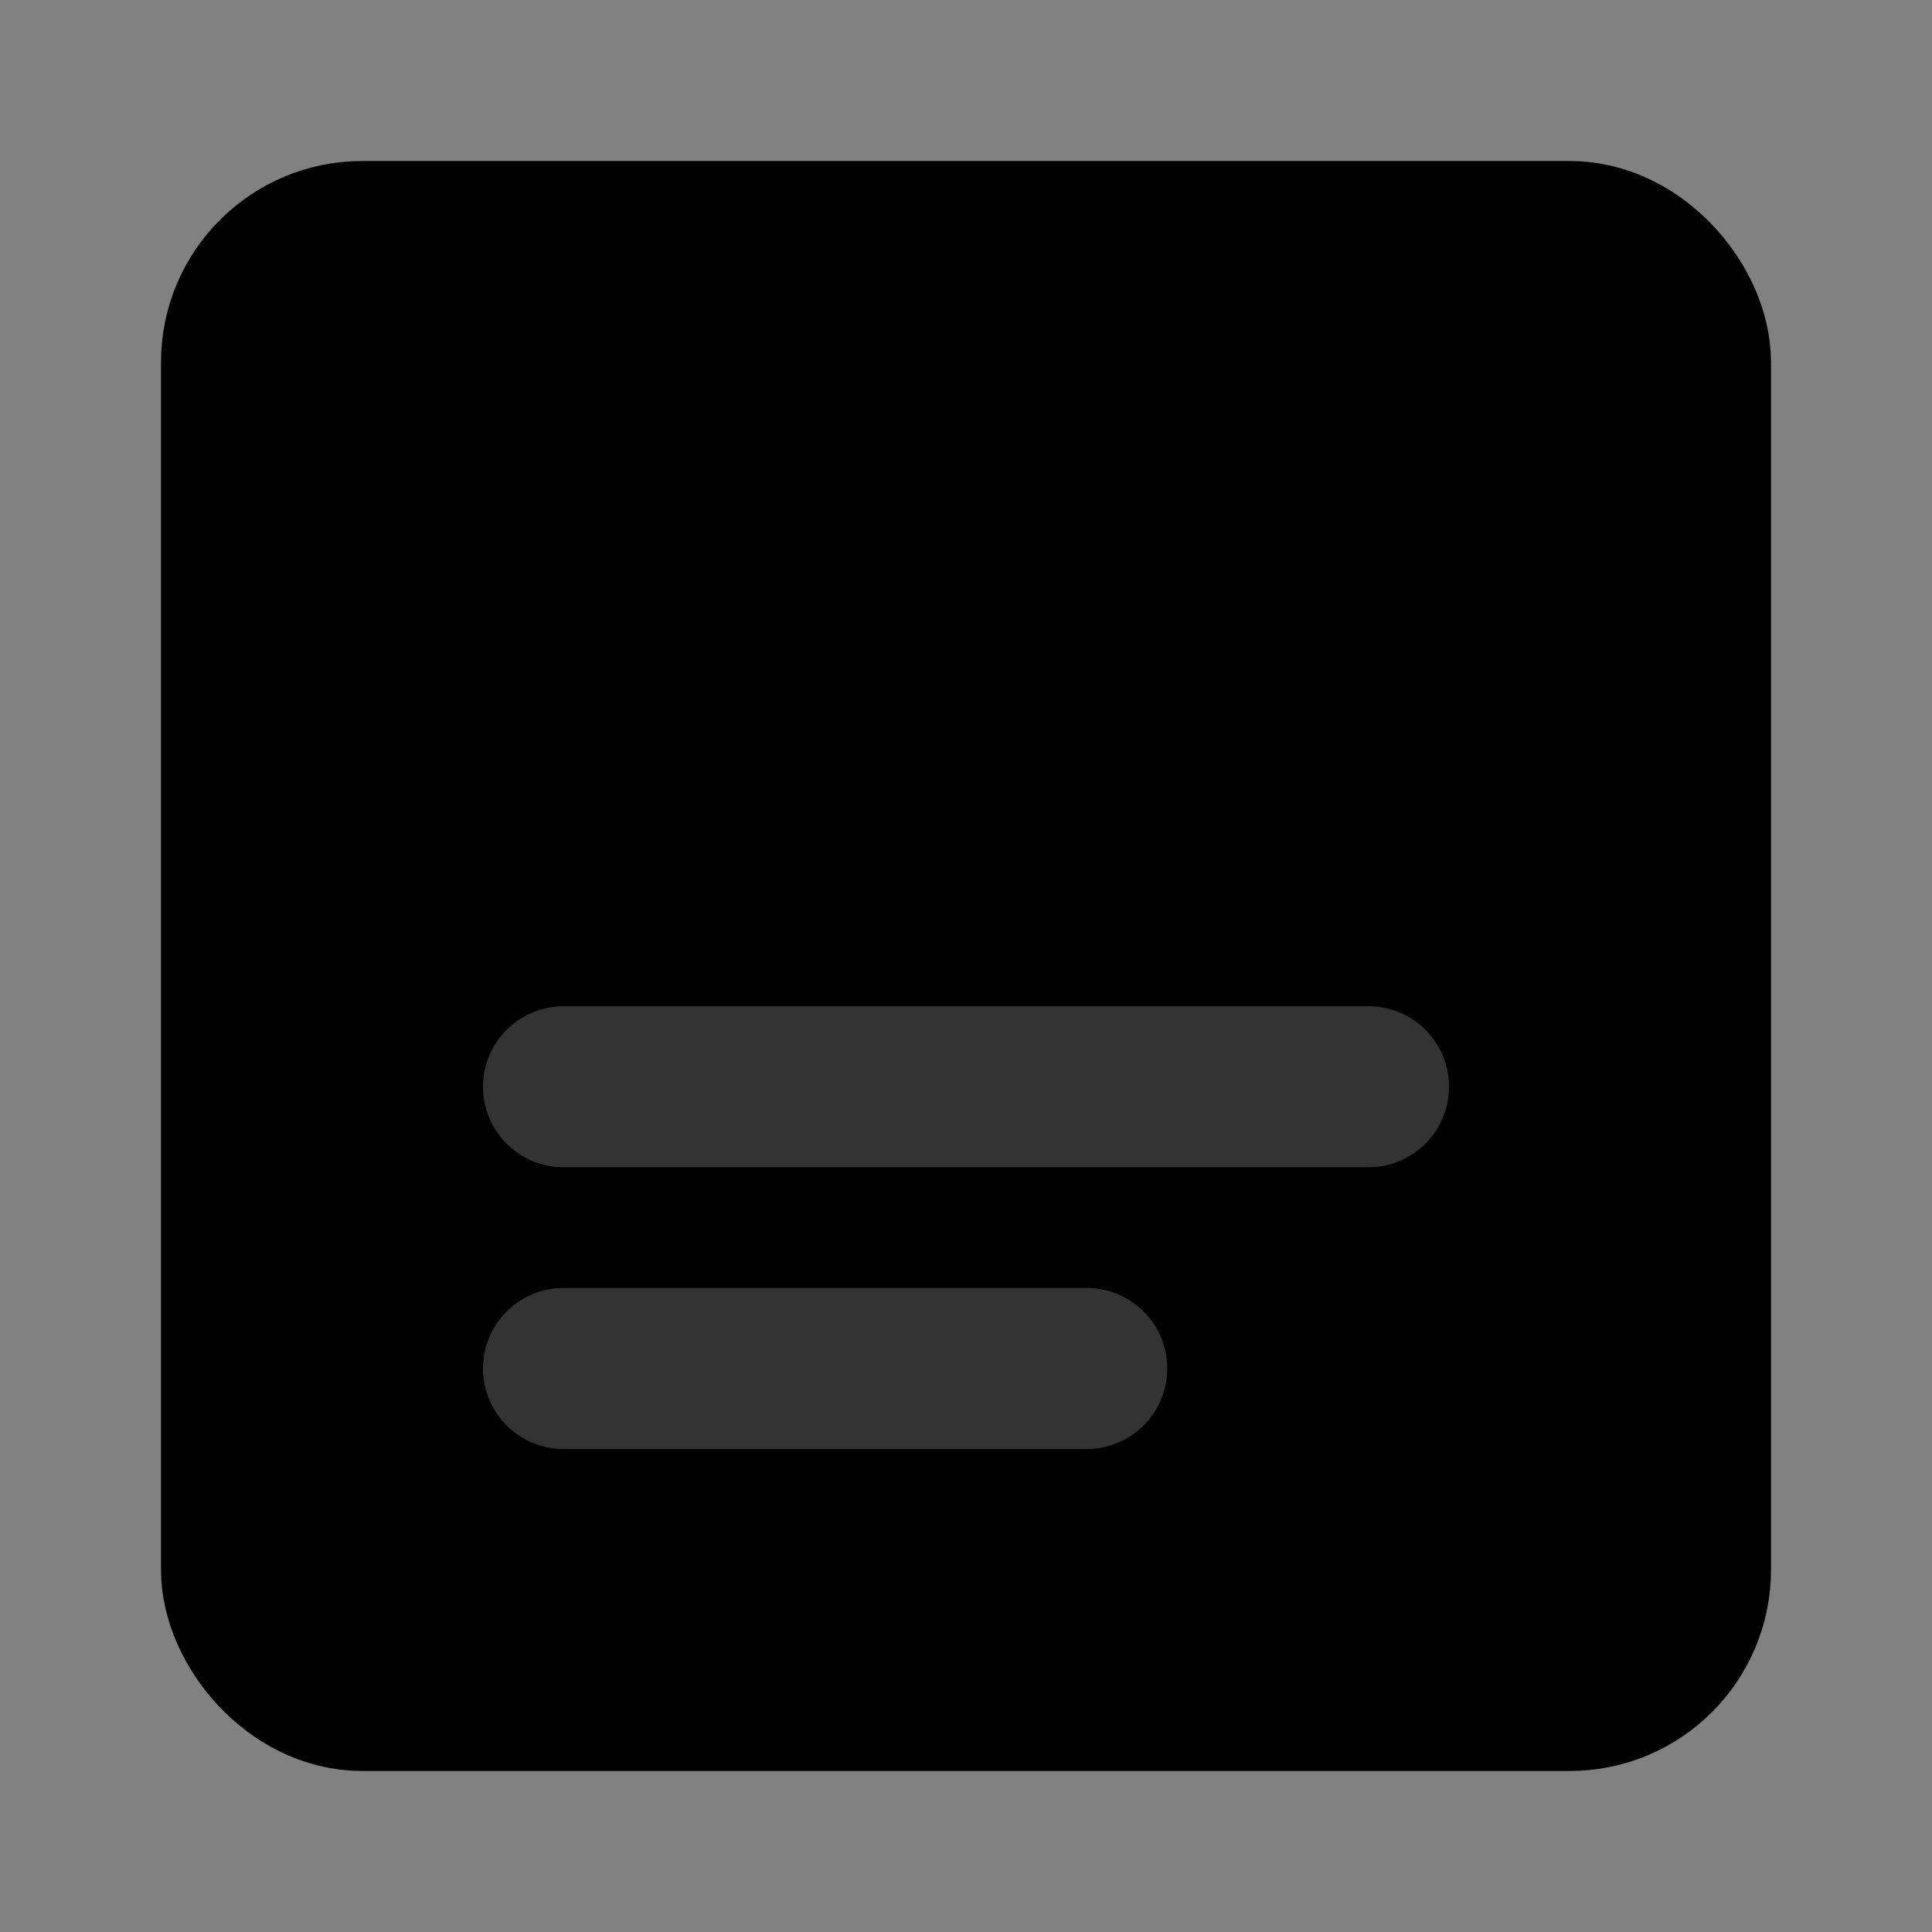 <svg width="48" height="48" viewBox="0 0 48 48" fill="none" xmlns="http://www.w3.org/2000/svg">
<rect x="0" y="0" width="48" height="48" fill="#808080" stroke="none"/>
<rect width="48" height="48" fill="white" fill-opacity="0.01"/>
<rect x="6" y="6" width="36" height="36" rx="3" fill="null" stroke="black" stroke-width="4" stroke-linejoin="round"/>
<path d="M34 27H14" stroke="#333" stroke-width="4" stroke-linecap="round" stroke-linejoin="round"/>
<path d="M27 34H14" stroke="#333" stroke-width="4" stroke-linecap="round" stroke-linejoin="round"/>
</svg>

